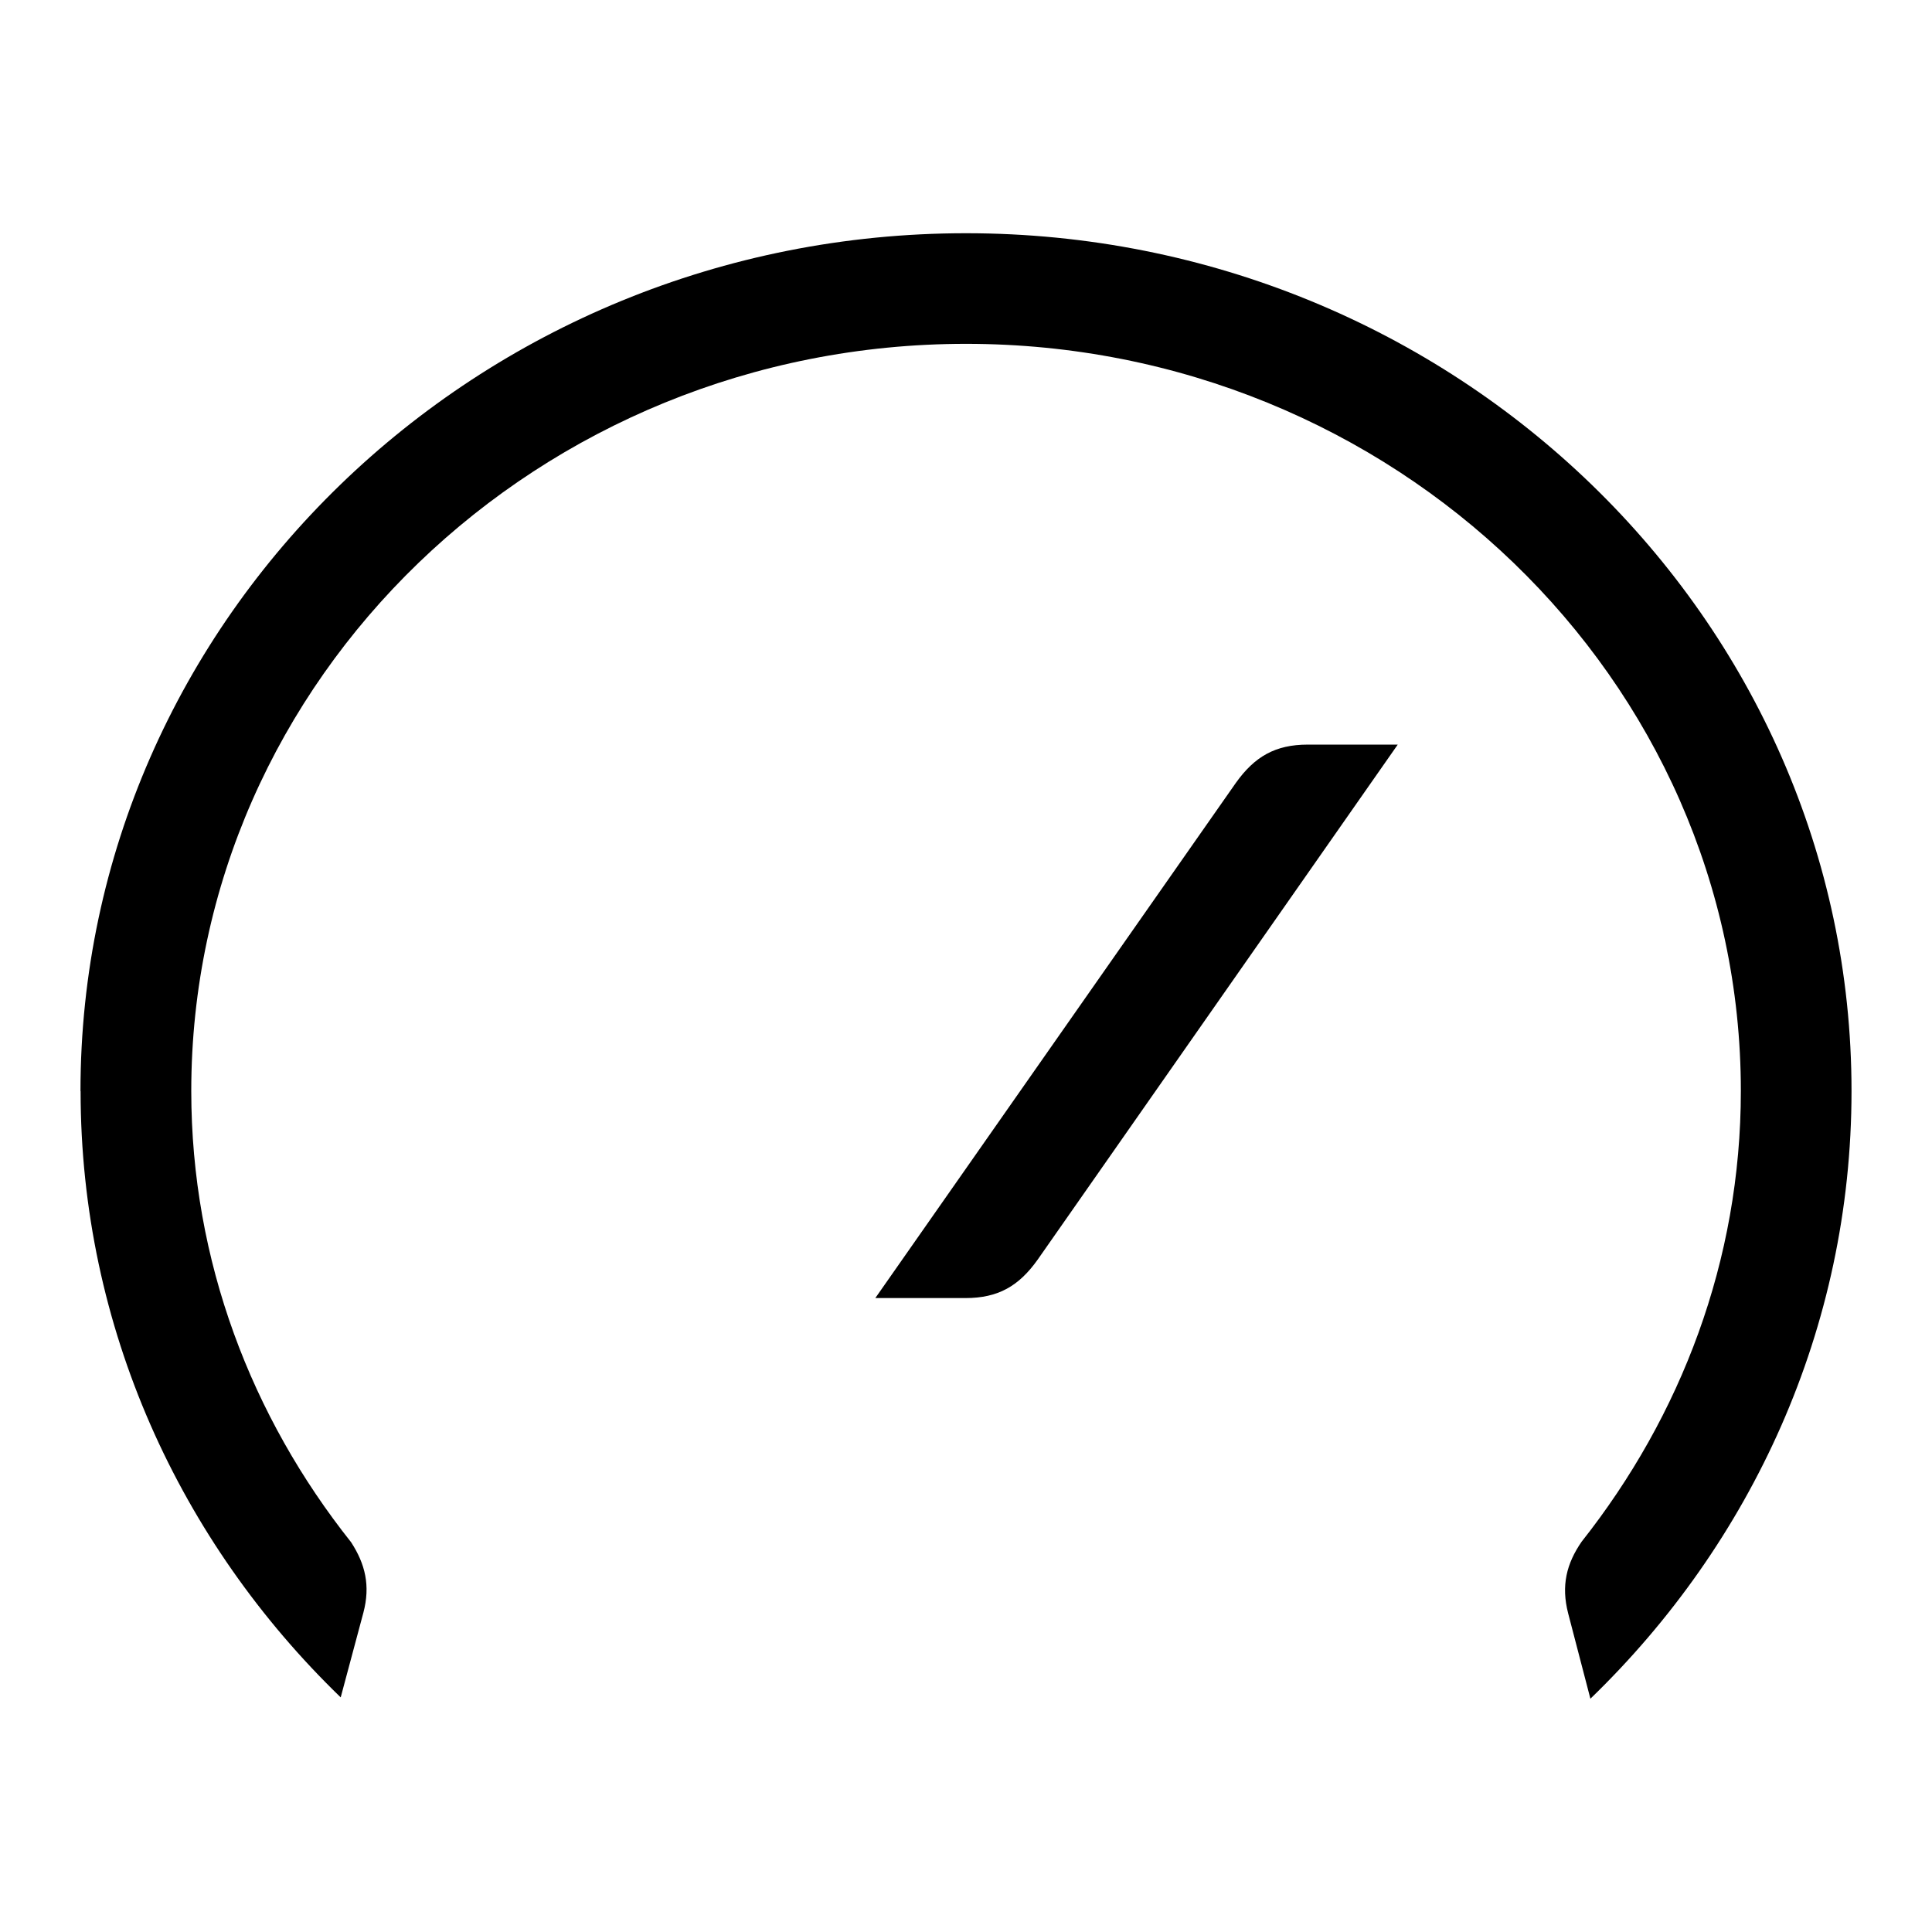 <!-- Generated by IcoMoon.io -->
<svg version="1.1" xmlns="http://www.w3.org/2000/svg" width="32" height="32" viewBox="0 0 32 32">
<path d="M1.333 18.072c0-7.829 6.579-14.209 14.667-14.209s14.667 6.379 14.667 14.208c0 3.933-1.659 7.489-4.325 10.065l-0.369-1.416c-0.117-0.456-0.028-0.82 0.224-1.185 1.644-2.080 2.637-4.656 2.637-7.465 0-6.823-5.757-12.375-12.833-12.375s-12.833 5.552-12.833 12.375c0 2.82 1 5.401 2.648 7.475 0.233 0.36 0.321 0.717 0.203 1.165l-0.376 1.404c-2.659-2.572-4.308-6.123-4.308-10.041zM15.991 21.5c0.54 0 0.883-0.197 1.195-0.635l5.965-8.532h-1.491c-0.535 0-0.879 0.197-1.191 0.635l-5.971 8.532h1.492z"></path>
</svg>
